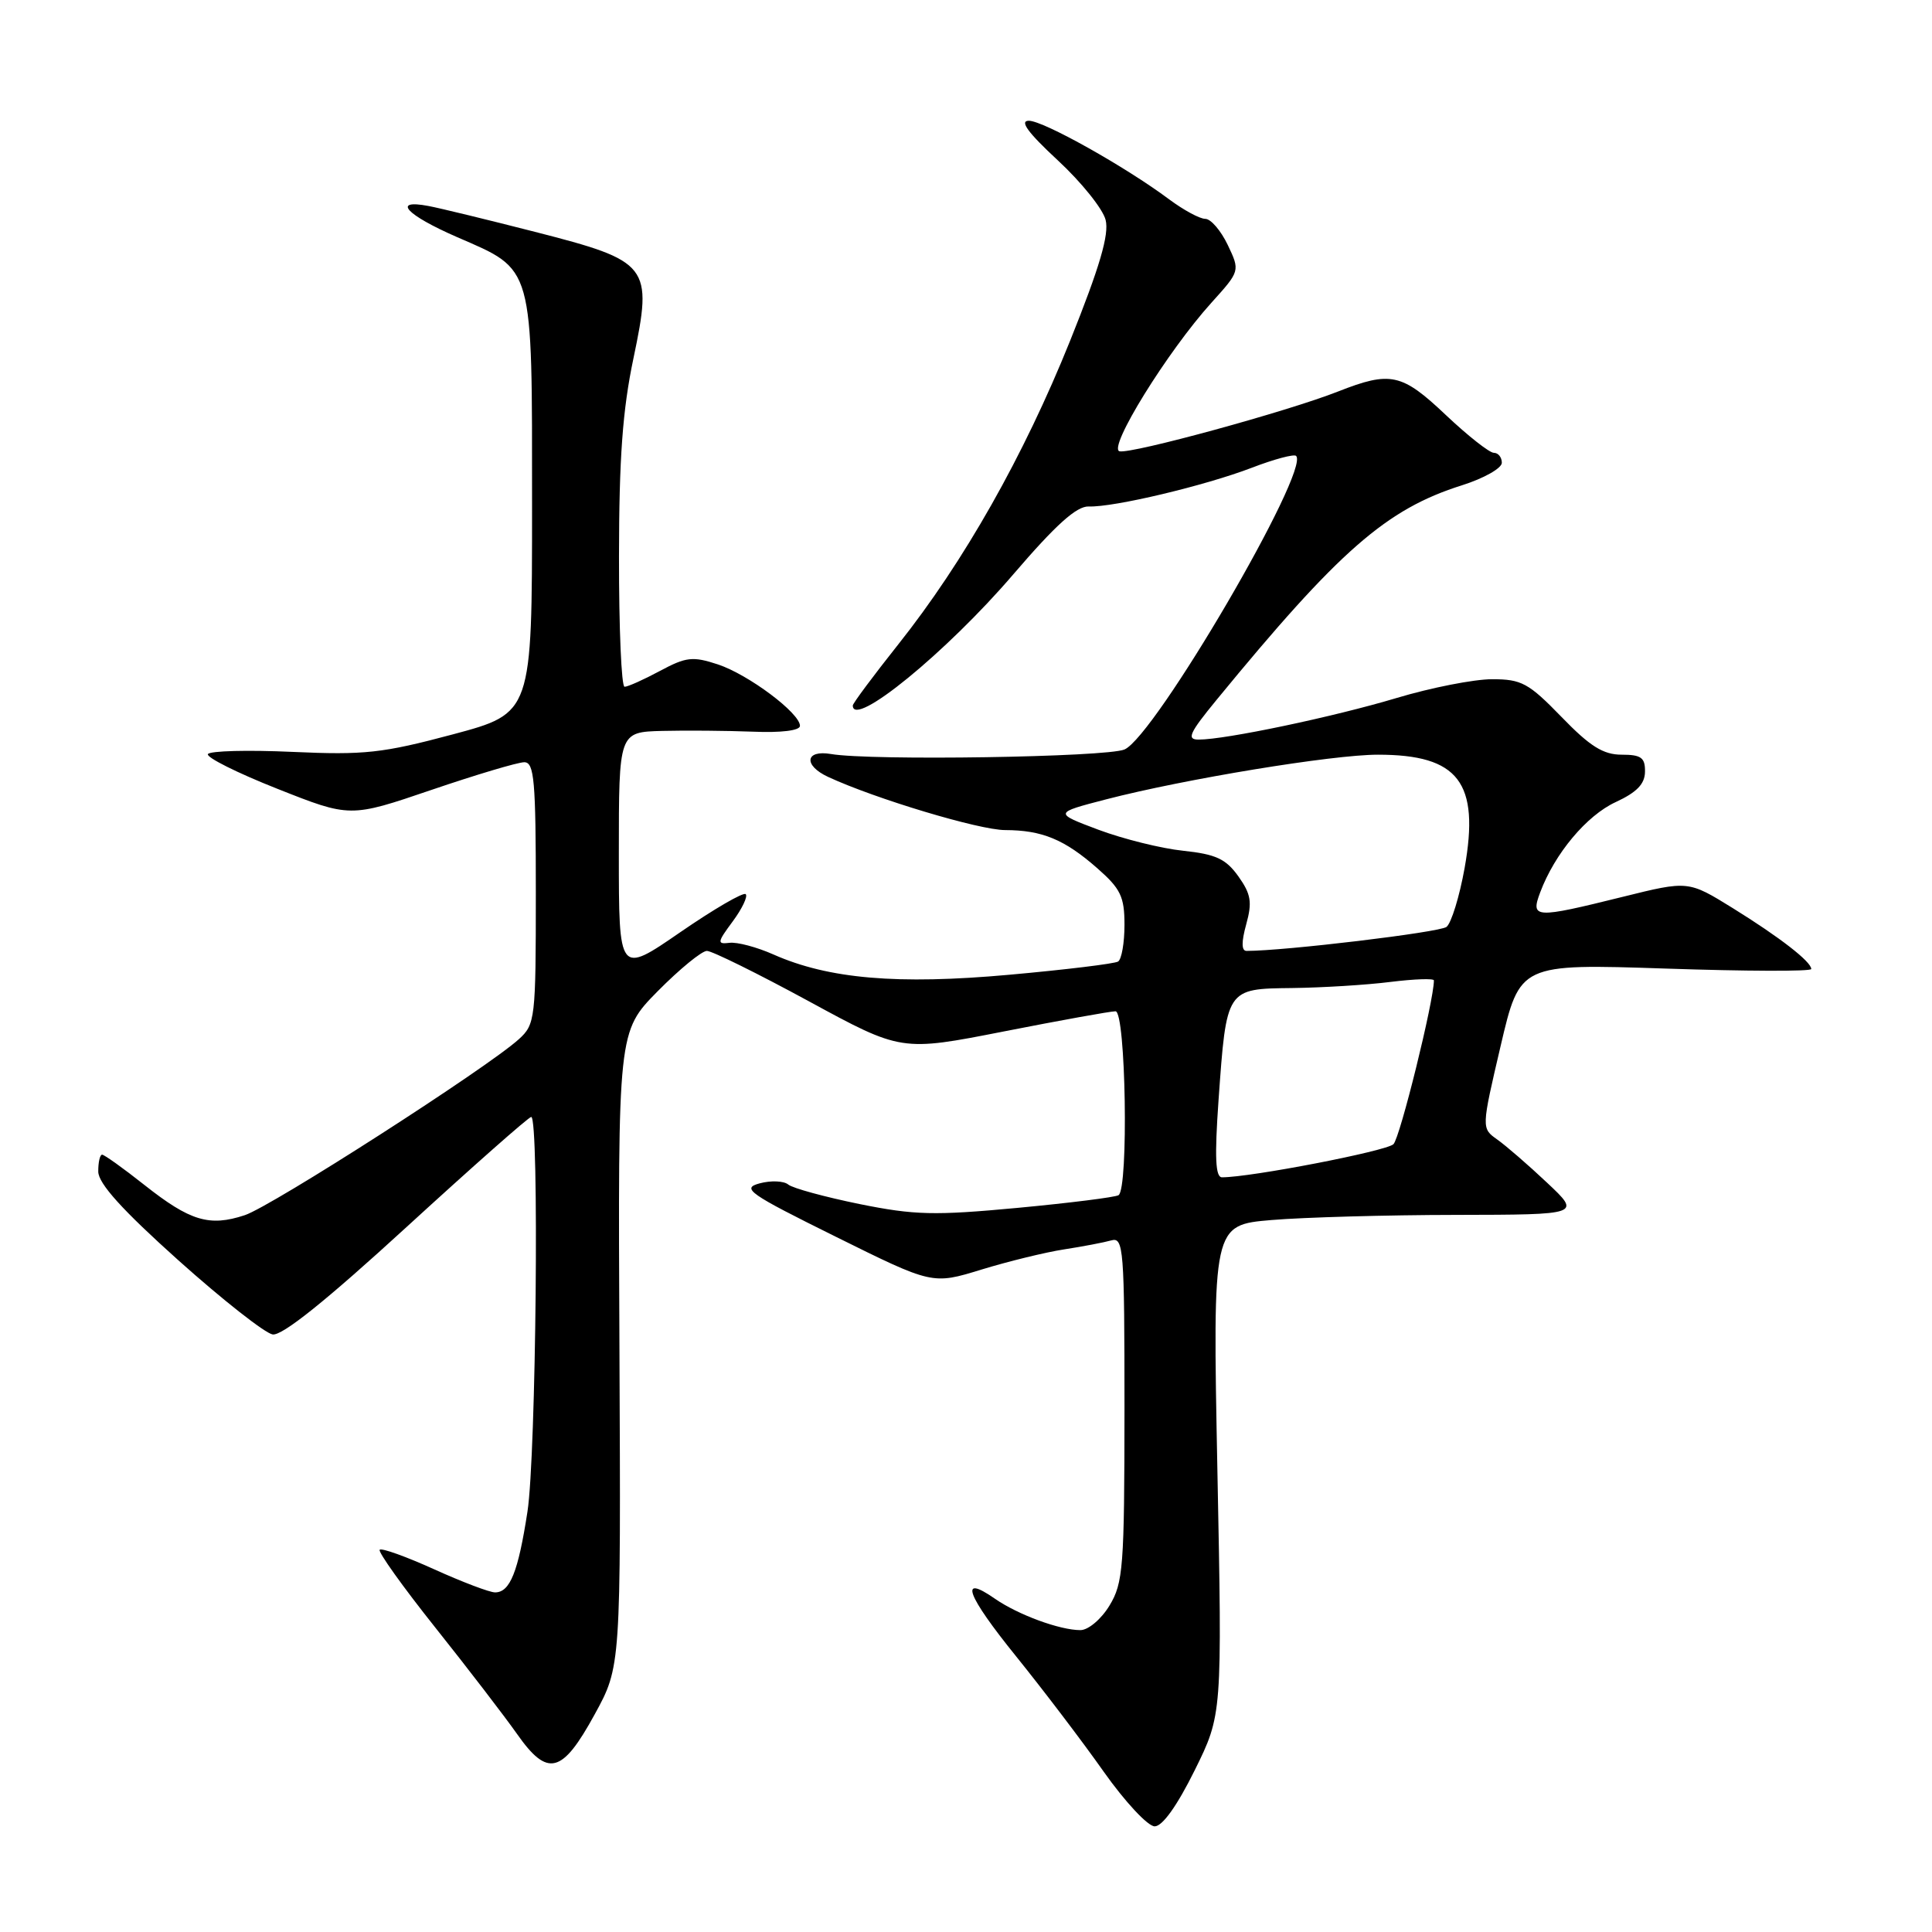 <?xml version="1.0" encoding="UTF-8" standalone="no"?>
<!DOCTYPE svg PUBLIC "-//W3C//DTD SVG 1.1//EN" "http://www.w3.org/Graphics/SVG/1.1/DTD/svg11.dtd" >
<svg xmlns="http://www.w3.org/2000/svg" xmlns:xlink="http://www.w3.org/1999/xlink" version="1.1" viewBox="0 0 256 256">
 <g >
 <path fill="currentColor"
d=" M 158.29 234.60 C 161.95 227.20 161.95 227.20 161.31 194.76 C 160.68 162.32 160.68 162.32 168.49 161.66 C 172.79 161.30 183.77 160.99 192.90 160.98 C 209.50 160.95 209.50 160.95 205.00 156.72 C 202.53 154.39 199.55 151.81 198.39 150.99 C 196.29 149.50 196.29 149.50 198.84 138.60 C 201.39 127.70 201.39 127.70 220.70 128.34 C 231.31 128.70 240.00 128.73 240.00 128.40 C 240.00 127.43 235.84 124.20 229.60 120.33 C 223.70 116.68 223.70 116.68 215.00 118.84 C 203.34 121.73 202.79 121.70 204.08 118.25 C 206.01 113.10 210.23 108.06 214.09 106.28 C 216.88 104.99 217.96 103.88 217.97 102.25 C 218.00 100.39 217.46 100.00 214.88 100.00 C 212.44 100.00 210.68 98.90 206.91 95.00 C 202.55 90.51 201.62 90.00 197.71 90.00 C 195.31 90.00 189.61 91.12 185.05 92.49 C 176.63 95.01 162.39 98.00 158.83 98.00 C 157.20 98.00 157.58 97.15 161.19 92.75 C 177.46 72.92 183.70 67.46 193.73 64.30 C 196.63 63.38 199.00 62.04 199.00 61.32 C 199.00 60.59 198.52 60.00 197.94 60.00 C 197.36 60.00 194.50 57.75 191.59 55.00 C 185.74 49.46 184.26 49.14 177.29 51.88 C 170.59 54.52 149.99 60.15 148.35 59.80 C 146.72 59.44 154.69 46.56 160.54 40.09 C 164.32 35.90 164.32 35.90 162.68 32.45 C 161.77 30.55 160.44 29.00 159.71 29.00 C 158.98 29.00 156.84 27.84 154.94 26.43 C 149.16 22.11 138.26 16.00 136.33 16.00 C 135.05 16.00 136.20 17.57 140.17 21.25 C 143.29 24.14 146.14 27.69 146.50 29.14 C 146.99 31.07 145.72 35.37 141.80 45.14 C 135.66 60.41 127.73 74.43 119.02 85.39 C 115.71 89.56 113.00 93.20 113.00 93.48 C 113.00 96.58 125.44 86.41 134.27 76.10 C 139.92 69.51 142.66 67.05 144.27 67.11 C 147.54 67.24 159.69 64.35 165.87 61.98 C 168.83 60.84 171.47 60.14 171.74 60.41 C 173.64 62.31 153.03 97.58 149.00 99.31 C 146.62 100.33 115.38 100.82 110.10 99.91 C 106.69 99.33 106.43 101.41 109.72 102.94 C 115.97 105.84 129.74 109.98 133.18 109.99 C 138.09 110.00 141.05 111.23 145.39 115.04 C 148.49 117.76 149.00 118.81 149.00 122.54 C 149.00 124.93 148.62 127.12 148.15 127.41 C 147.68 127.70 141.20 128.49 133.74 129.16 C 118.92 130.50 109.79 129.71 102.50 126.48 C 100.30 125.50 97.67 124.80 96.66 124.93 C 94.99 125.13 95.03 124.87 97.09 122.09 C 98.34 120.40 99.11 118.78 98.81 118.48 C 98.51 118.18 94.60 120.45 90.13 123.53 C 82.00 129.13 82.00 129.13 82.00 113.07 C 82.00 97.00 82.00 97.00 87.75 96.85 C 90.91 96.77 96.31 96.82 99.75 96.95 C 103.53 97.11 106.00 96.80 106.00 96.18 C 106.00 94.49 99.17 89.38 95.13 88.04 C 91.79 86.94 90.92 87.04 87.45 88.90 C 85.29 90.06 83.19 91.00 82.76 91.00 C 82.34 91.00 82.01 83.24 82.02 73.75 C 82.03 60.72 82.50 54.30 83.93 47.51 C 86.52 35.16 86.10 34.62 70.88 30.72 C 64.62 29.12 58.26 27.57 56.75 27.29 C 51.87 26.37 53.82 28.48 60.57 31.42 C 70.80 35.87 70.50 34.81 70.50 66.95 C 70.50 94.50 70.50 94.50 60.00 97.31 C 50.68 99.80 48.29 100.06 38.77 99.63 C 32.86 99.36 27.82 99.49 27.55 99.92 C 27.29 100.34 31.42 102.41 36.73 104.51 C 46.39 108.34 46.39 108.34 57.16 104.67 C 63.09 102.65 68.62 101.00 69.47 101.00 C 70.79 101.00 71.00 103.42 71.00 118.33 C 71.00 135.02 70.92 135.73 68.75 137.70 C 64.58 141.49 35.99 159.85 32.43 161.02 C 27.74 162.57 25.19 161.80 19.13 157.01 C 16.34 154.80 13.82 153.00 13.53 153.00 C 13.24 153.00 13.01 154.01 13.02 155.25 C 13.04 156.83 16.20 160.33 23.64 167.00 C 29.47 172.22 35.09 176.64 36.12 176.82 C 37.38 177.03 43.17 172.39 53.89 162.57 C 62.64 154.56 70.06 148.00 70.39 148.00 C 71.47 148.00 71.04 192.88 69.89 200.31 C 68.66 208.30 67.58 211.00 65.60 211.00 C 64.87 211.00 61.24 209.62 57.53 207.94 C 53.82 206.26 50.57 205.09 50.31 205.35 C 50.06 205.61 53.37 210.25 57.68 215.66 C 61.99 221.07 66.86 227.42 68.51 229.76 C 72.57 235.54 74.48 235.06 78.80 227.16 C 82.27 220.83 82.27 220.83 82.08 178.76 C 81.88 136.69 81.88 136.69 87.15 131.34 C 90.06 128.40 92.99 126.00 93.67 126.00 C 94.34 126.00 100.42 129.00 107.17 132.67 C 119.43 139.34 119.43 139.34 133.02 136.67 C 140.50 135.20 147.15 134.00 147.81 134.00 C 149.18 134.00 149.56 157.53 148.21 158.37 C 147.77 158.64 141.75 159.40 134.83 160.05 C 123.81 161.08 121.20 161.02 113.88 159.54 C 109.28 158.60 105.03 157.44 104.45 156.96 C 103.86 156.47 102.15 156.40 100.66 156.80 C 98.20 157.46 99.17 158.14 110.74 163.87 C 123.55 170.22 123.55 170.22 130.03 168.23 C 133.59 167.14 138.53 165.93 141.00 165.55 C 143.47 165.17 146.29 164.63 147.25 164.36 C 148.88 163.90 149.00 165.43 149.00 186.68 C 148.99 207.67 148.83 209.76 147.01 212.75 C 145.92 214.55 144.20 216.00 143.16 216.00 C 140.42 216.00 134.89 213.96 131.82 211.83 C 127.01 208.48 128.07 211.35 134.66 219.50 C 138.21 223.90 143.43 230.76 146.24 234.75 C 149.06 238.74 152.10 242.00 153.00 242.00 C 154.03 242.00 155.97 239.28 158.29 234.60 Z  M 161.46 145.82 C 162.52 130.92 162.46 131.02 171.23 130.92 C 175.23 130.87 181.09 130.51 184.25 130.11 C 187.41 129.72 190.00 129.63 190.00 129.91 C 190.00 132.60 185.51 150.76 184.64 151.61 C 183.69 152.53 165.75 156.00 161.92 156.00 C 161.05 156.00 160.93 153.36 161.46 145.82 Z  M 165.13 122.48 C 165.94 119.55 165.77 118.48 164.09 116.12 C 162.43 113.80 161.11 113.19 156.78 112.73 C 153.88 112.43 148.83 111.17 145.56 109.95 C 139.63 107.72 139.63 107.72 146.56 105.92 C 156.98 103.22 176.56 100.00 182.58 100.00 C 193.28 100.00 196.09 103.67 194.07 115.01 C 193.39 118.79 192.31 122.31 191.67 122.82 C 190.76 123.54 170.26 126.00 165.17 126.00 C 164.50 126.00 164.48 124.83 165.13 122.48 Z "/>
</g>
</svg>